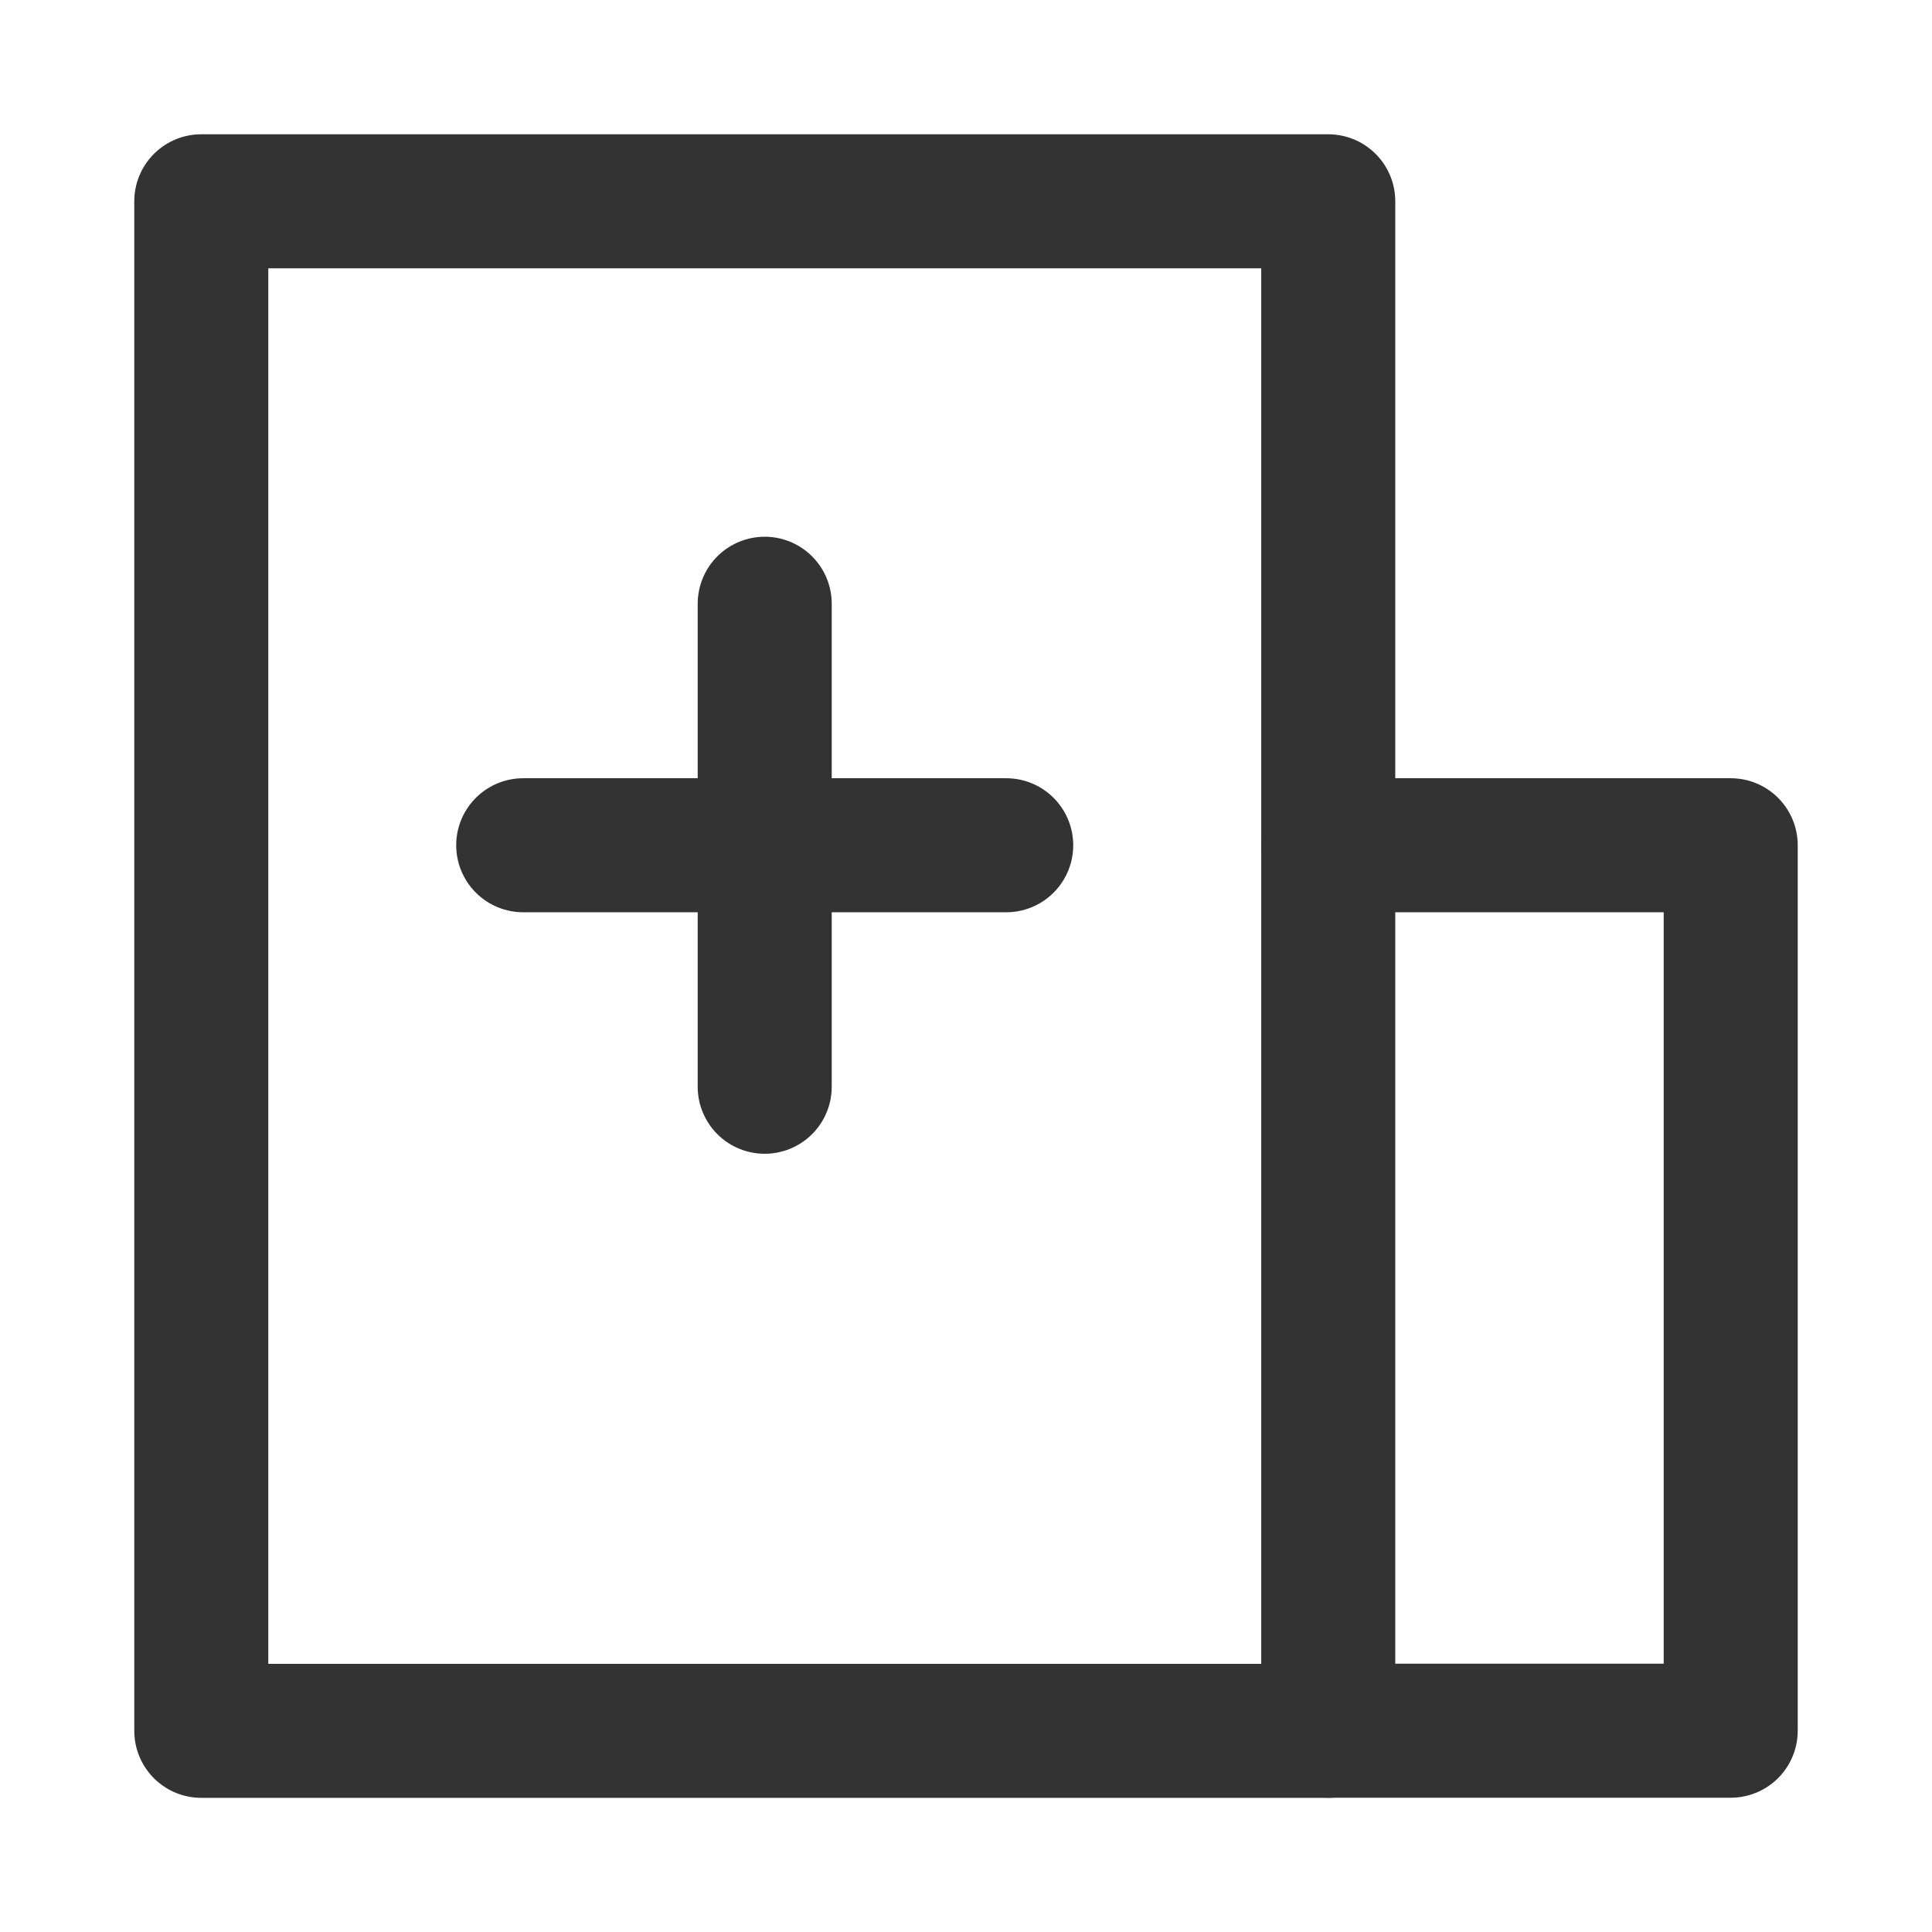 <svg xmlns="http://www.w3.org/2000/svg" xmlns:xlink="http://www.w3.org/1999/xlink" width="16" height="16" viewBox="0 0 16 16" fill="none">
<path d="M11 1.667L1.667 1.667L1.667 14.334L11 14.334L11 1.667Z" stroke="rgba(51, 51, 51, 1)" stroke-width="1.11" stroke-linejoin="round"  >
</path>
<path    stroke="rgba(51, 51, 51, 1)" stroke-width="1.11" stroke-linejoin="round" stroke-linecap="round"  d="M11 7L14.333 7L14.333 14.333L11 14.333">
</path>
<path    stroke="rgba(51, 51, 51, 1)" stroke-width="1.11"  stroke-linecap="round"  d="M4.333 7L8.333 7">
</path>
<path    stroke="rgba(51, 51, 51, 1)" stroke-width="1.11"  stroke-linecap="round"  d="M6.333 5L6.333 9">
</path>
</svg>
